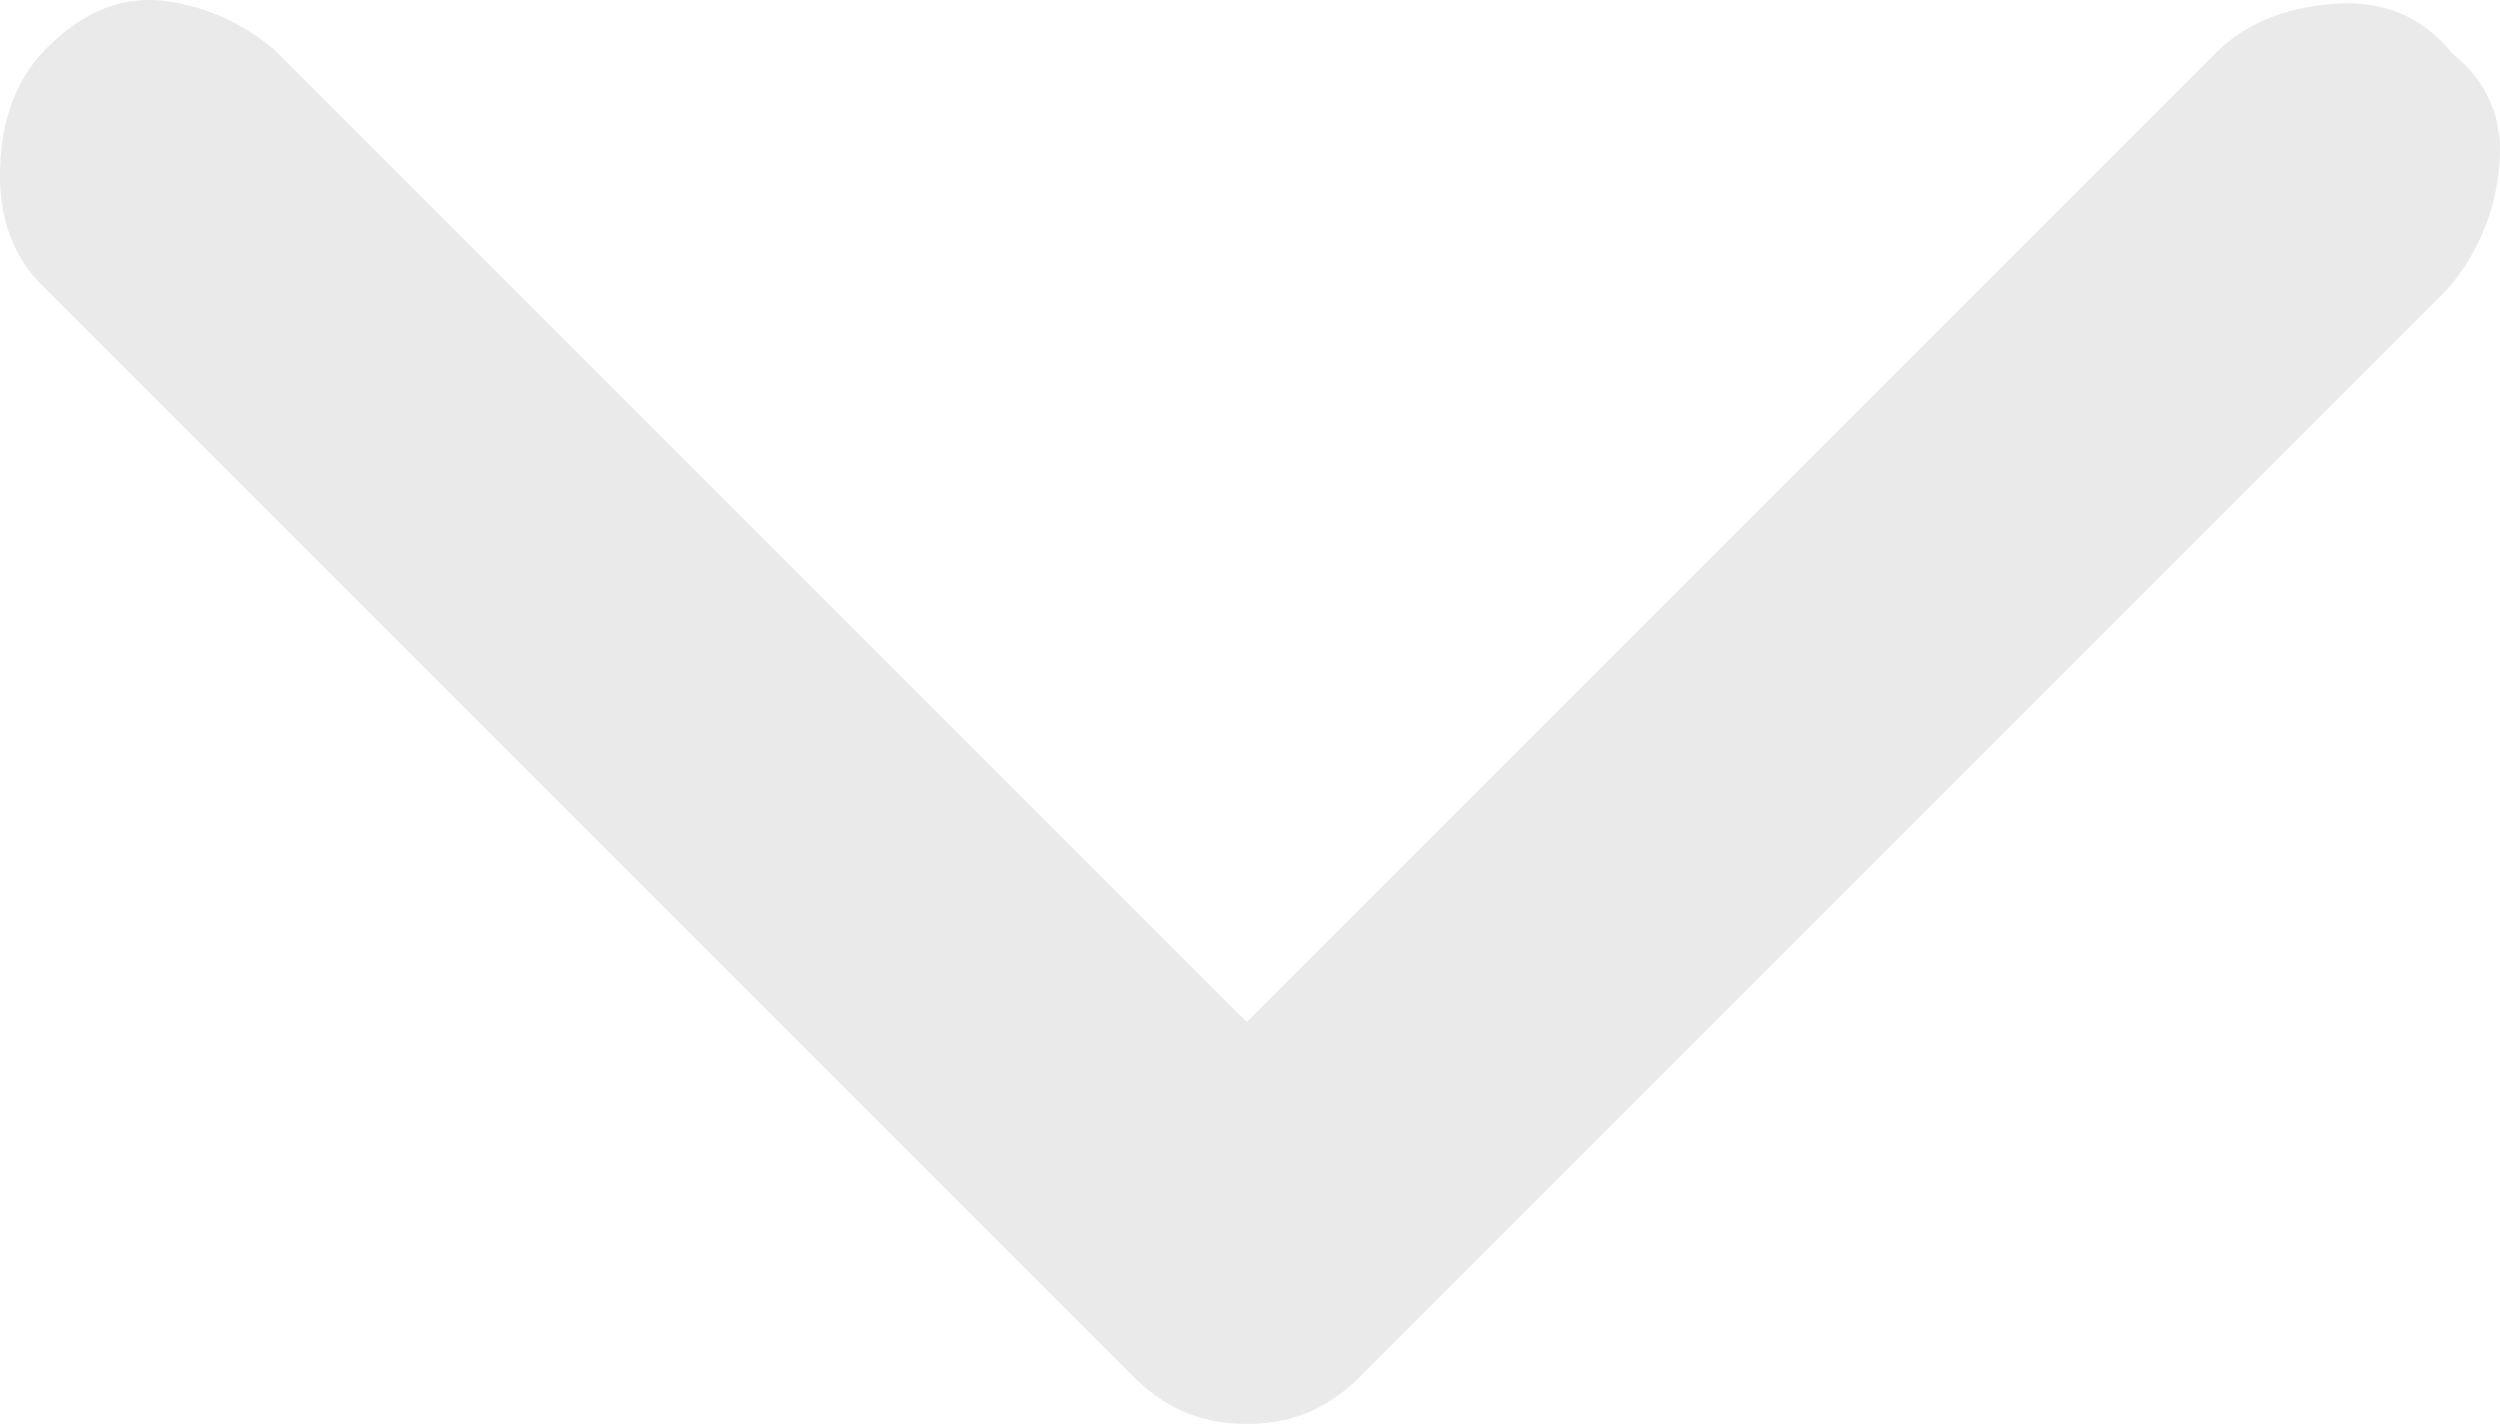 <svg xmlns="http://www.w3.org/2000/svg" width="454.225" height="258.696" viewBox="0 0 454.225 258.696">
  <path id="arrow" d="M480,699a29.362,29.362,0,0,1-11-2,30.473,30.473,0,0,1-10-7L261,492q-8-8-7.5-21.5T262,449q10-10,21.5-8.5A37.6,37.6,0,0,1,304,450L480,626,656,450q8-8,21.5-9t21.5,9q10,8,8.5,21a38.939,38.939,0,0,1-9.5,22L501,690a30.473,30.473,0,0,1-10,7A29.362,29.362,0,0,1,480,699Z" transform="translate(-253.471 -440.304)" fill="#ebeaea"/>
</svg>
